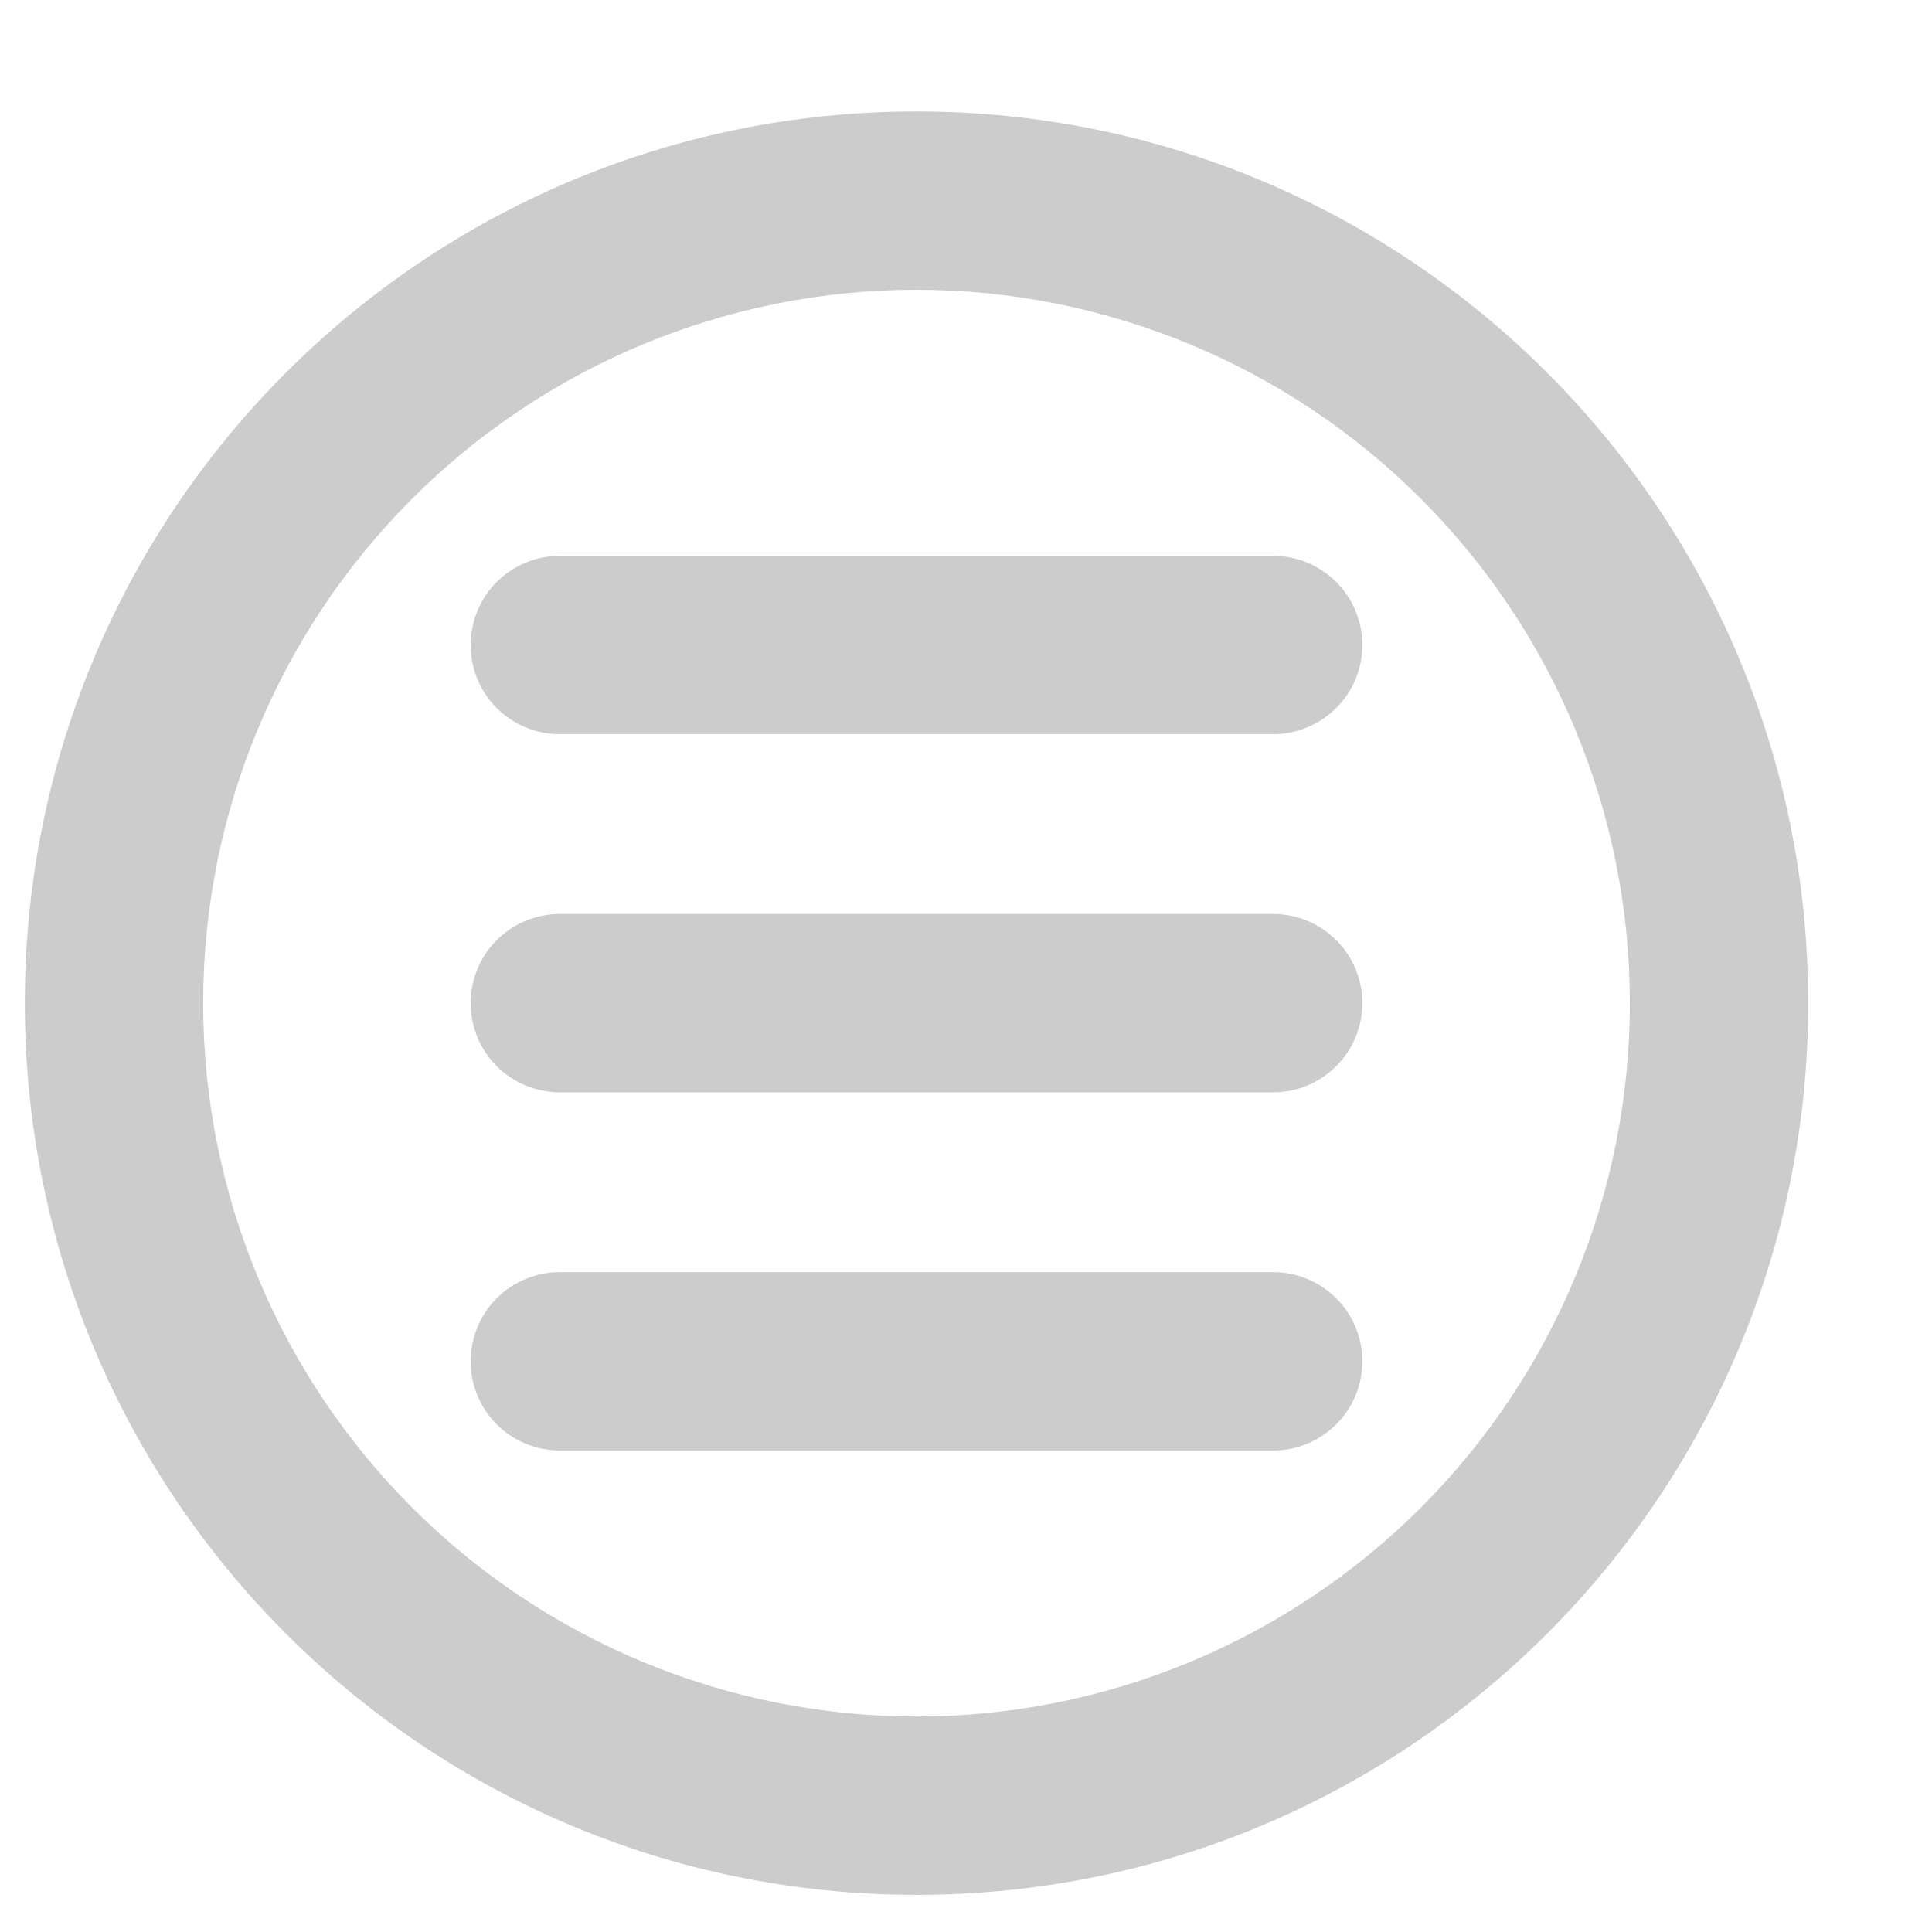 <svg width="13" height="13" viewBox="0 0 13 13" fill="none" xmlns="http://www.w3.org/2000/svg">
<path d="M3.767 3.74C3.608 3.74 3.455 3.803 3.342 3.916C3.23 4.028 3.167 4.181 3.167 4.34C3.167 4.499 3.23 4.652 3.342 4.764C3.455 4.877 3.608 4.94 3.767 4.94H8.567C8.726 4.94 8.878 4.877 8.991 4.764C9.104 4.652 9.167 4.499 9.167 4.34C9.167 4.181 9.104 4.028 8.991 3.916C8.878 3.803 8.726 3.74 8.567 3.74H3.767ZM3.167 6.75C3.167 6.591 3.23 6.438 3.342 6.326C3.455 6.213 3.608 6.15 3.767 6.15H8.567C8.726 6.15 8.878 6.213 8.991 6.326C9.104 6.438 9.167 6.591 9.167 6.75C9.167 6.909 9.104 7.062 8.991 7.174C8.878 7.287 8.726 7.35 8.567 7.35H3.767C3.608 7.35 3.455 7.287 3.342 7.174C3.23 7.062 3.167 6.909 3.167 6.75ZM3.767 8.56C3.608 8.56 3.455 8.623 3.342 8.736C3.23 8.848 3.167 9.001 3.167 9.16C3.167 9.319 3.23 9.472 3.342 9.584C3.455 9.697 3.608 9.76 3.767 9.76H8.567C8.726 9.76 8.878 9.697 8.991 9.584C9.104 9.472 9.167 9.319 9.167 9.16C9.167 9.001 9.104 8.848 8.991 8.736C8.878 8.623 8.726 8.56 8.567 8.56H3.767Z" fill="#CCCCCC"/>
<path fill-rule="evenodd" clip-rule="evenodd" d="M12.167 6.75C12.167 10.064 9.481 12.75 6.167 12.75C2.853 12.75 0.167 10.064 0.167 6.75C0.167 3.436 2.853 0.75 6.167 0.75C9.481 0.75 12.167 3.436 12.167 6.75ZM10.967 6.75C10.967 8.023 10.461 9.244 9.561 10.144C8.661 11.044 7.44 11.55 6.167 11.55C4.894 11.55 3.673 11.044 2.773 10.144C1.872 9.244 1.367 8.023 1.367 6.75C1.367 5.477 1.872 4.256 2.773 3.356C3.673 2.456 4.894 1.95 6.167 1.95C7.44 1.95 8.661 2.456 9.561 3.356C10.461 4.256 10.967 5.477 10.967 6.75Z" fill="#CCCCCC"/>
</svg>
